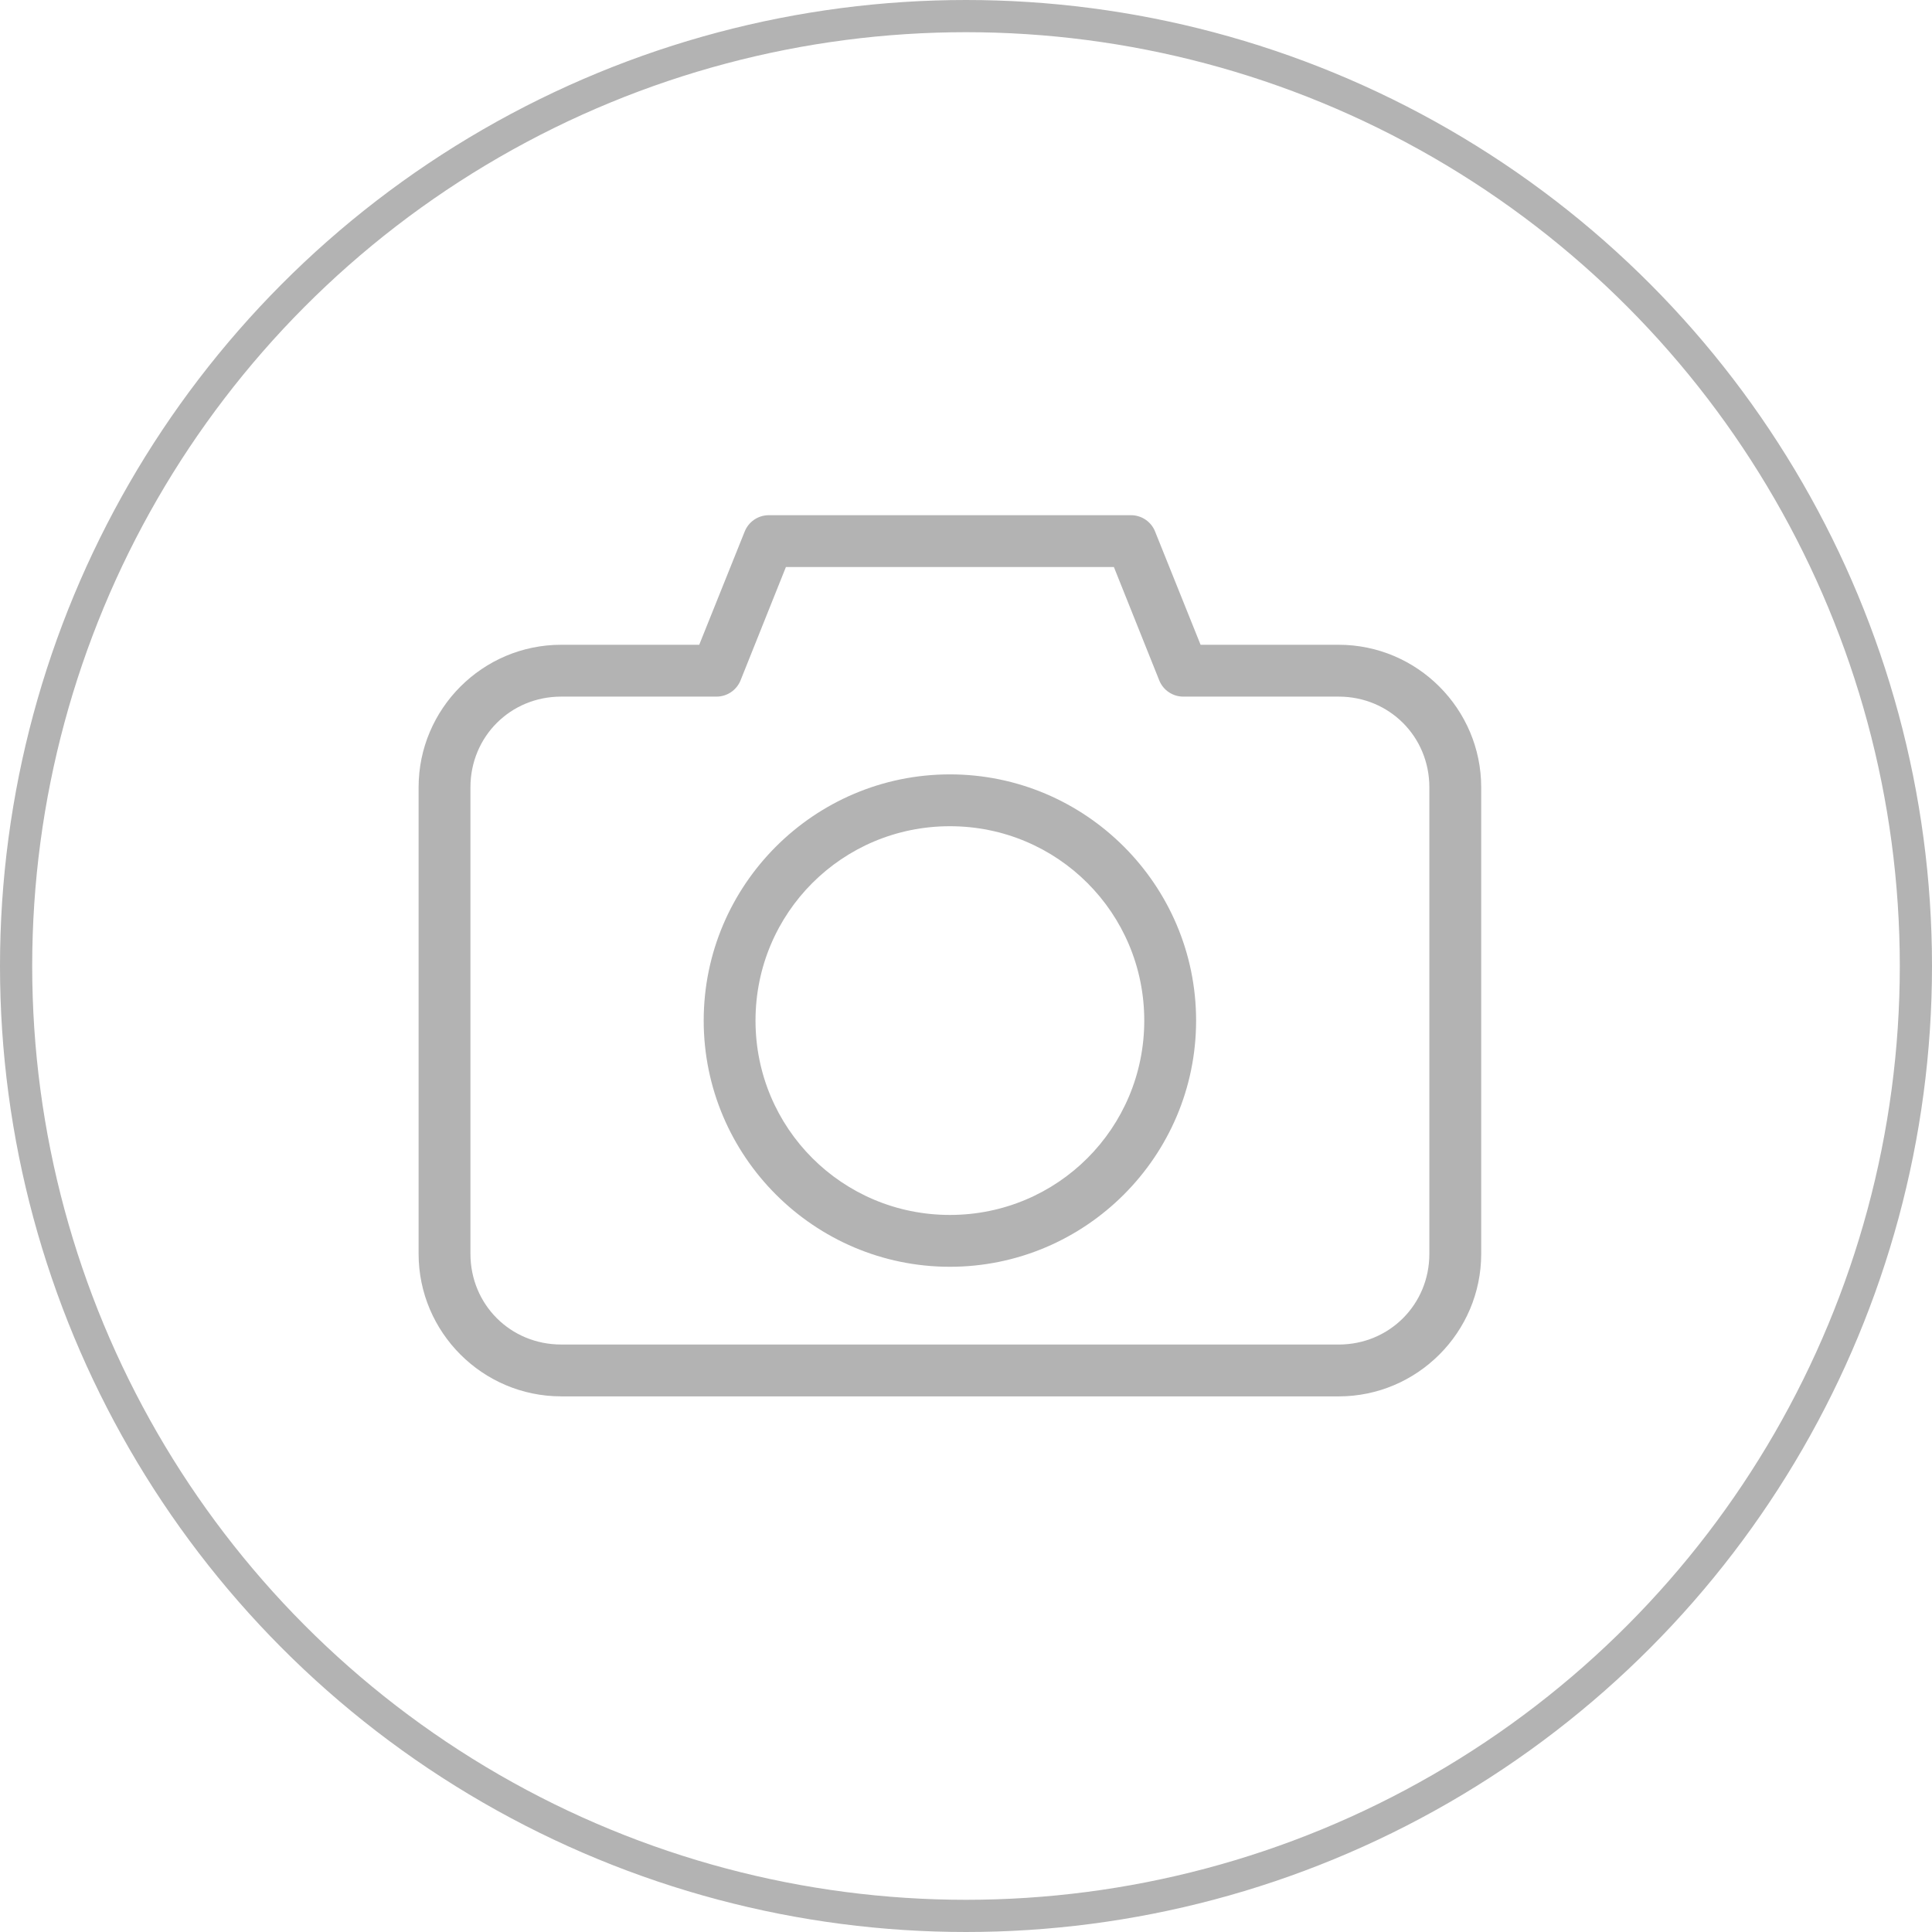 <svg width="60" height="60" viewBox="0 0 60 60" fill="none" xmlns="http://www.w3.org/2000/svg">
<circle cx="30" cy="30" r="29.5" stroke="#B3B3B3"/>
<path d="M17.427 43.365C14.988 43.365 13 41.377 13 38.938V24.451C13 22.012 14.988 20.024 17.427 20.024H21.715L23.124 16.515L23.124 16.516C23.242 16.208 23.536 16.004 23.866 16H35.134H35.134C35.463 16.004 35.758 16.208 35.876 16.516L37.285 20.024H41.573C44.012 20.024 46 22.013 46 24.451V38.939C46 41.377 44.012 43.366 41.573 43.366H17.427L17.427 43.365ZM17.427 41.756H41.573C43.147 41.756 44.39 40.513 44.39 38.939V24.451C44.39 22.877 43.147 21.634 41.573 21.634H36.744V21.634C36.417 21.632 36.124 21.434 36.002 21.131L34.593 17.61H24.407L22.998 21.131C22.875 21.434 22.582 21.632 22.256 21.634H17.427C15.852 21.634 14.61 22.877 14.61 24.451V38.938C14.61 40.513 15.852 41.755 17.427 41.755V41.756ZM29.5 39.341C25.287 39.341 21.854 35.908 21.854 31.695C21.854 27.482 25.287 24.049 29.5 24.049C33.713 24.049 37.146 27.482 37.146 31.695C37.146 35.908 33.713 39.341 29.5 39.341ZM29.5 37.731C32.843 37.731 35.536 35.038 35.536 31.695C35.536 28.352 32.843 25.659 29.5 25.659C26.157 25.659 23.463 28.352 23.463 31.695C23.463 35.038 26.157 37.731 29.5 37.731Z" fill="#B3B3B3"/>
</svg>
